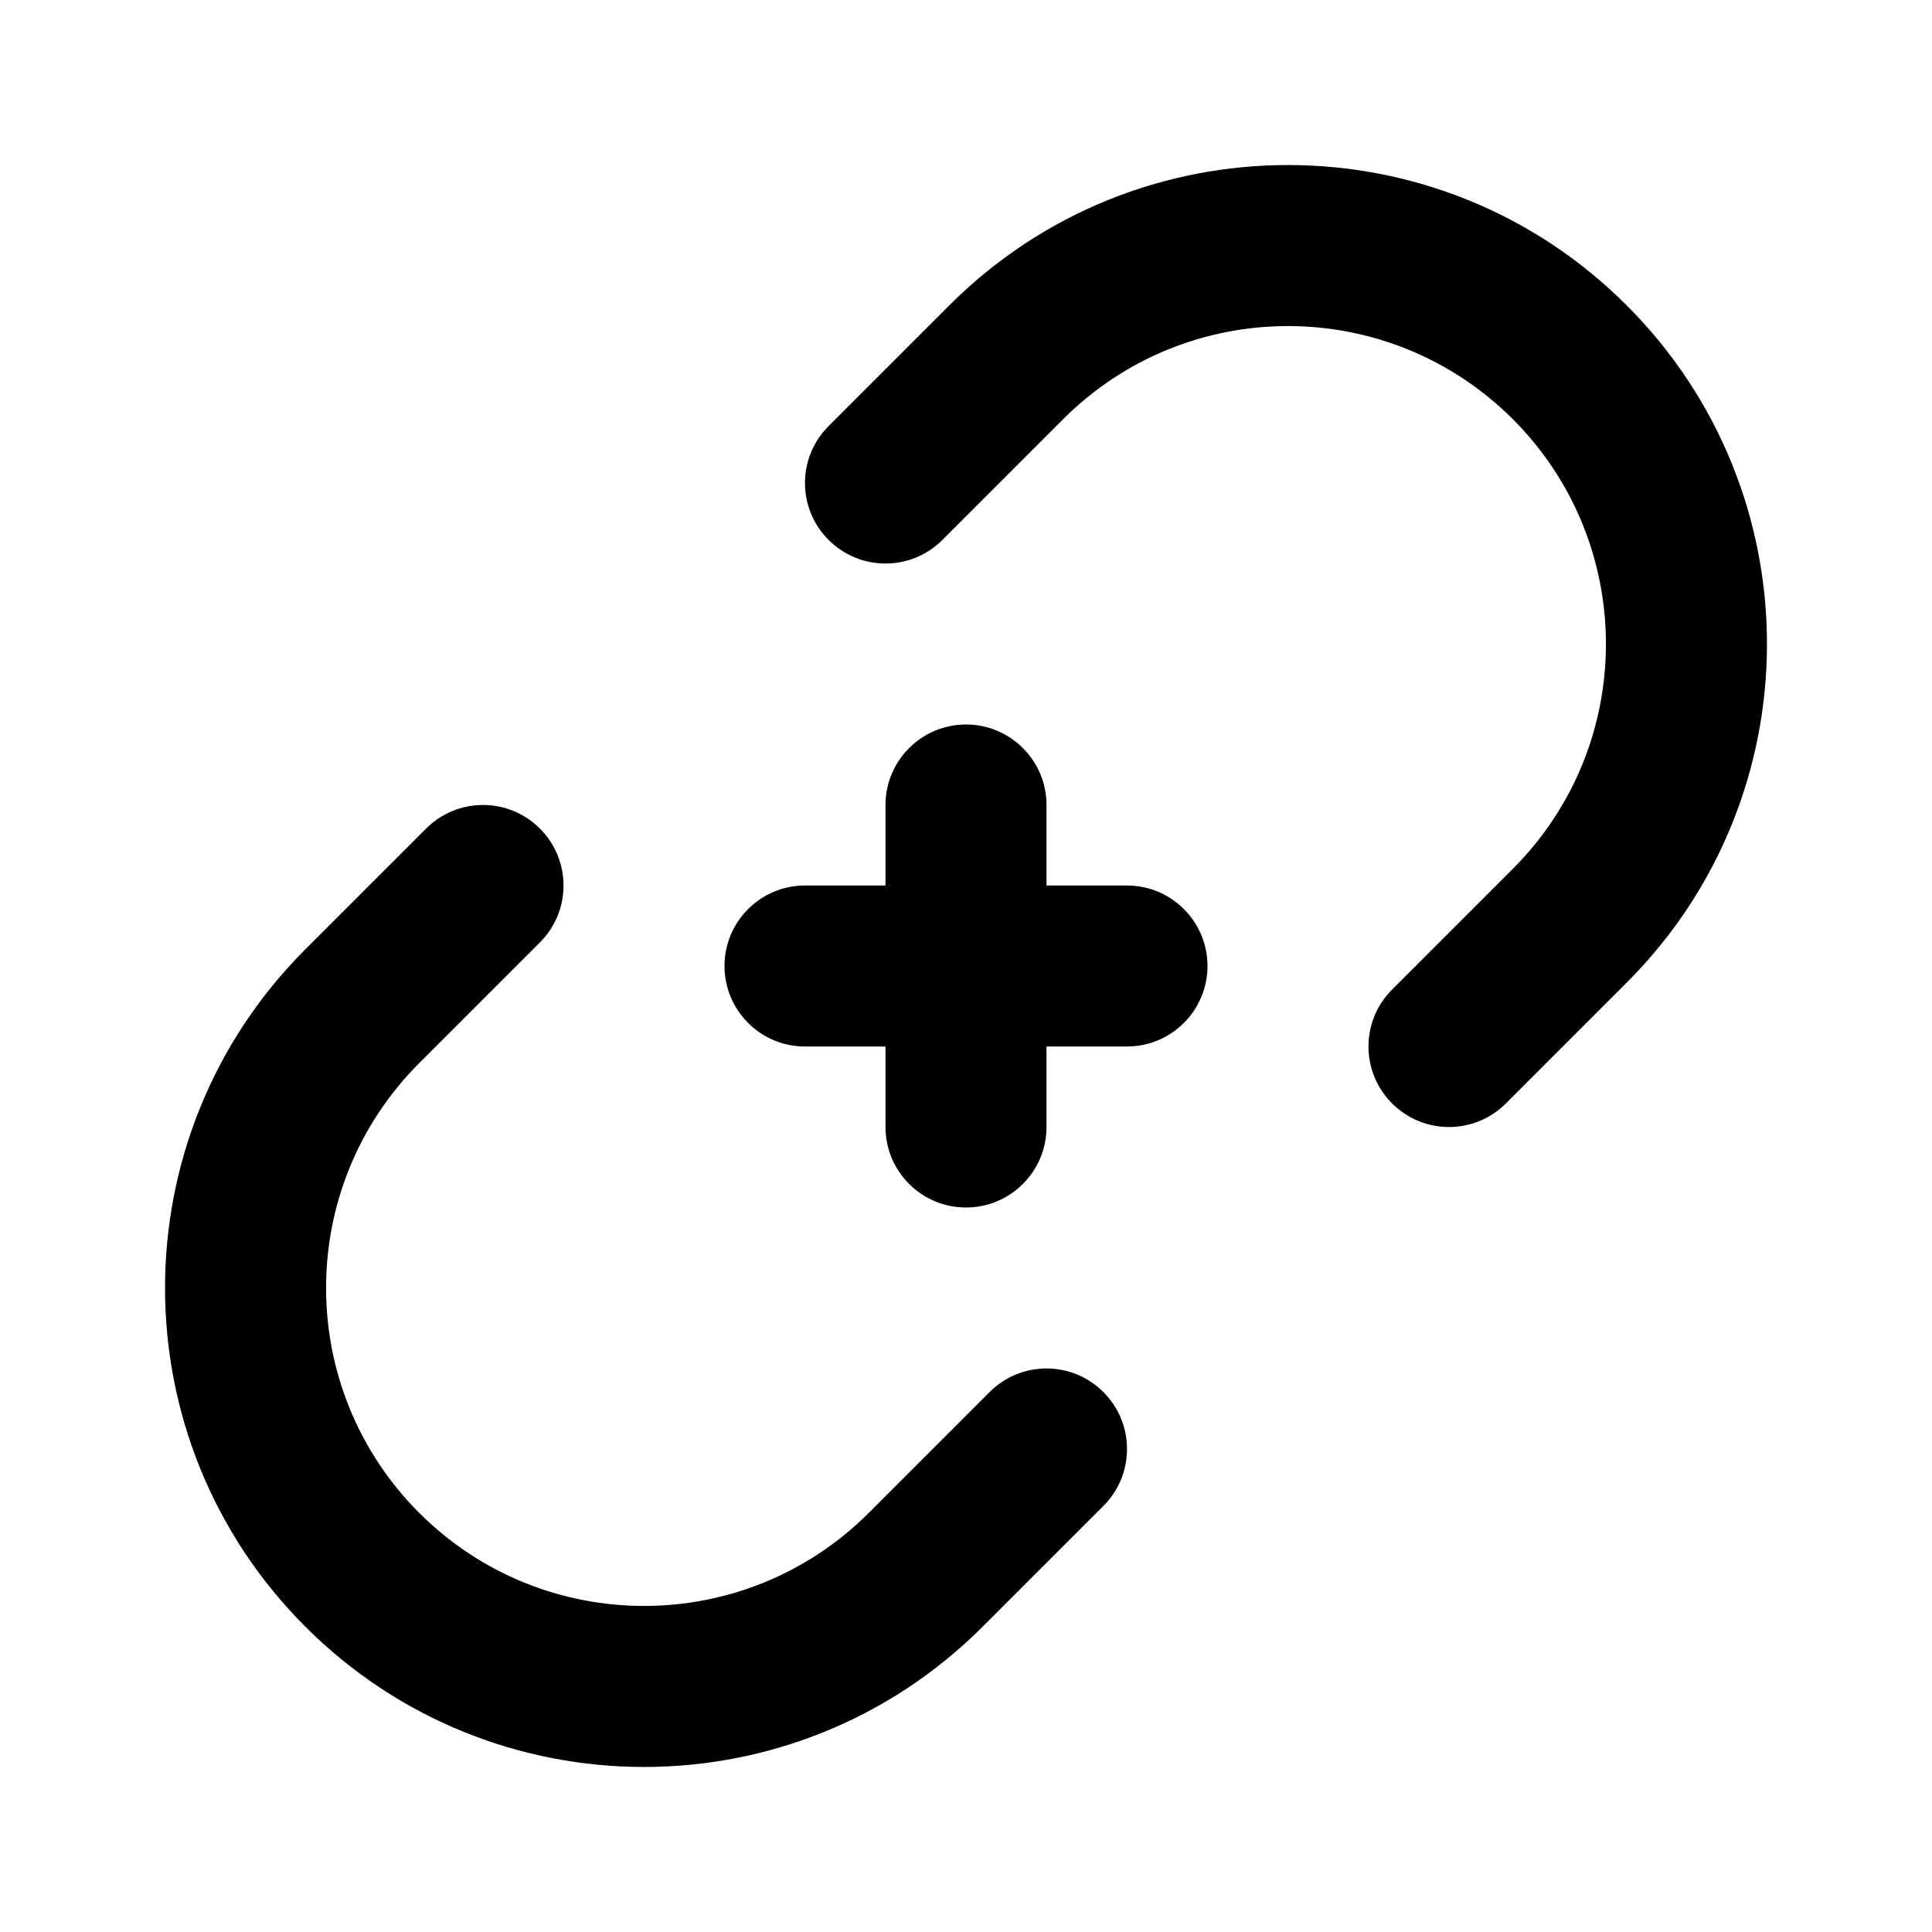 <svg width="24" height="24" viewBox="0 0 24 24" fill="none" xmlns="http://www.w3.org/2000/svg">
<path fill-rule="evenodd" clip-rule="evenodd" d="M13.207 5.207C14.75 3.665 17.25 3.665 18.793 5.207C20.335 6.75 20.335 9.25 18.793 10.793L17.293 12.293C16.902 12.683 16.902 13.317 17.293 13.707C17.683 14.098 18.317 14.098 18.707 13.707L20.207 12.207C22.531 9.884 22.531 6.116 20.207 3.793C17.884 1.469 14.117 1.469 11.793 3.793L10.293 5.293C9.902 5.683 9.902 6.317 10.293 6.707C10.684 7.098 11.317 7.098 11.707 6.707L13.207 5.207ZM6.707 11.707C7.098 11.317 7.098 10.683 6.707 10.293C6.317 9.902 5.683 9.902 5.293 10.293L3.793 11.793C1.469 14.116 1.469 17.884 3.793 20.207C6.116 22.531 9.884 22.531 12.207 20.207L13.707 18.707C14.098 18.317 14.098 17.683 13.707 17.293C13.317 16.902 12.684 16.902 12.293 17.293L10.793 18.793C9.25 20.335 6.75 20.335 5.207 18.793C3.665 17.25 3.665 14.75 5.207 13.207L6.707 11.707ZM12 9C12.552 9 13 9.448 13 10V11H14C14.552 11 15 11.448 15 12C15 12.552 14.552 13 14 13H13V14C13 14.552 12.552 15 12 15C11.448 15 11 14.552 11 14V13H10C9.448 13 9 12.552 9 12C9 11.448 9.448 11 10 11H11V10C11 9.448 11.448 9 12 9Z" fill="currentColor"/>
</svg>
